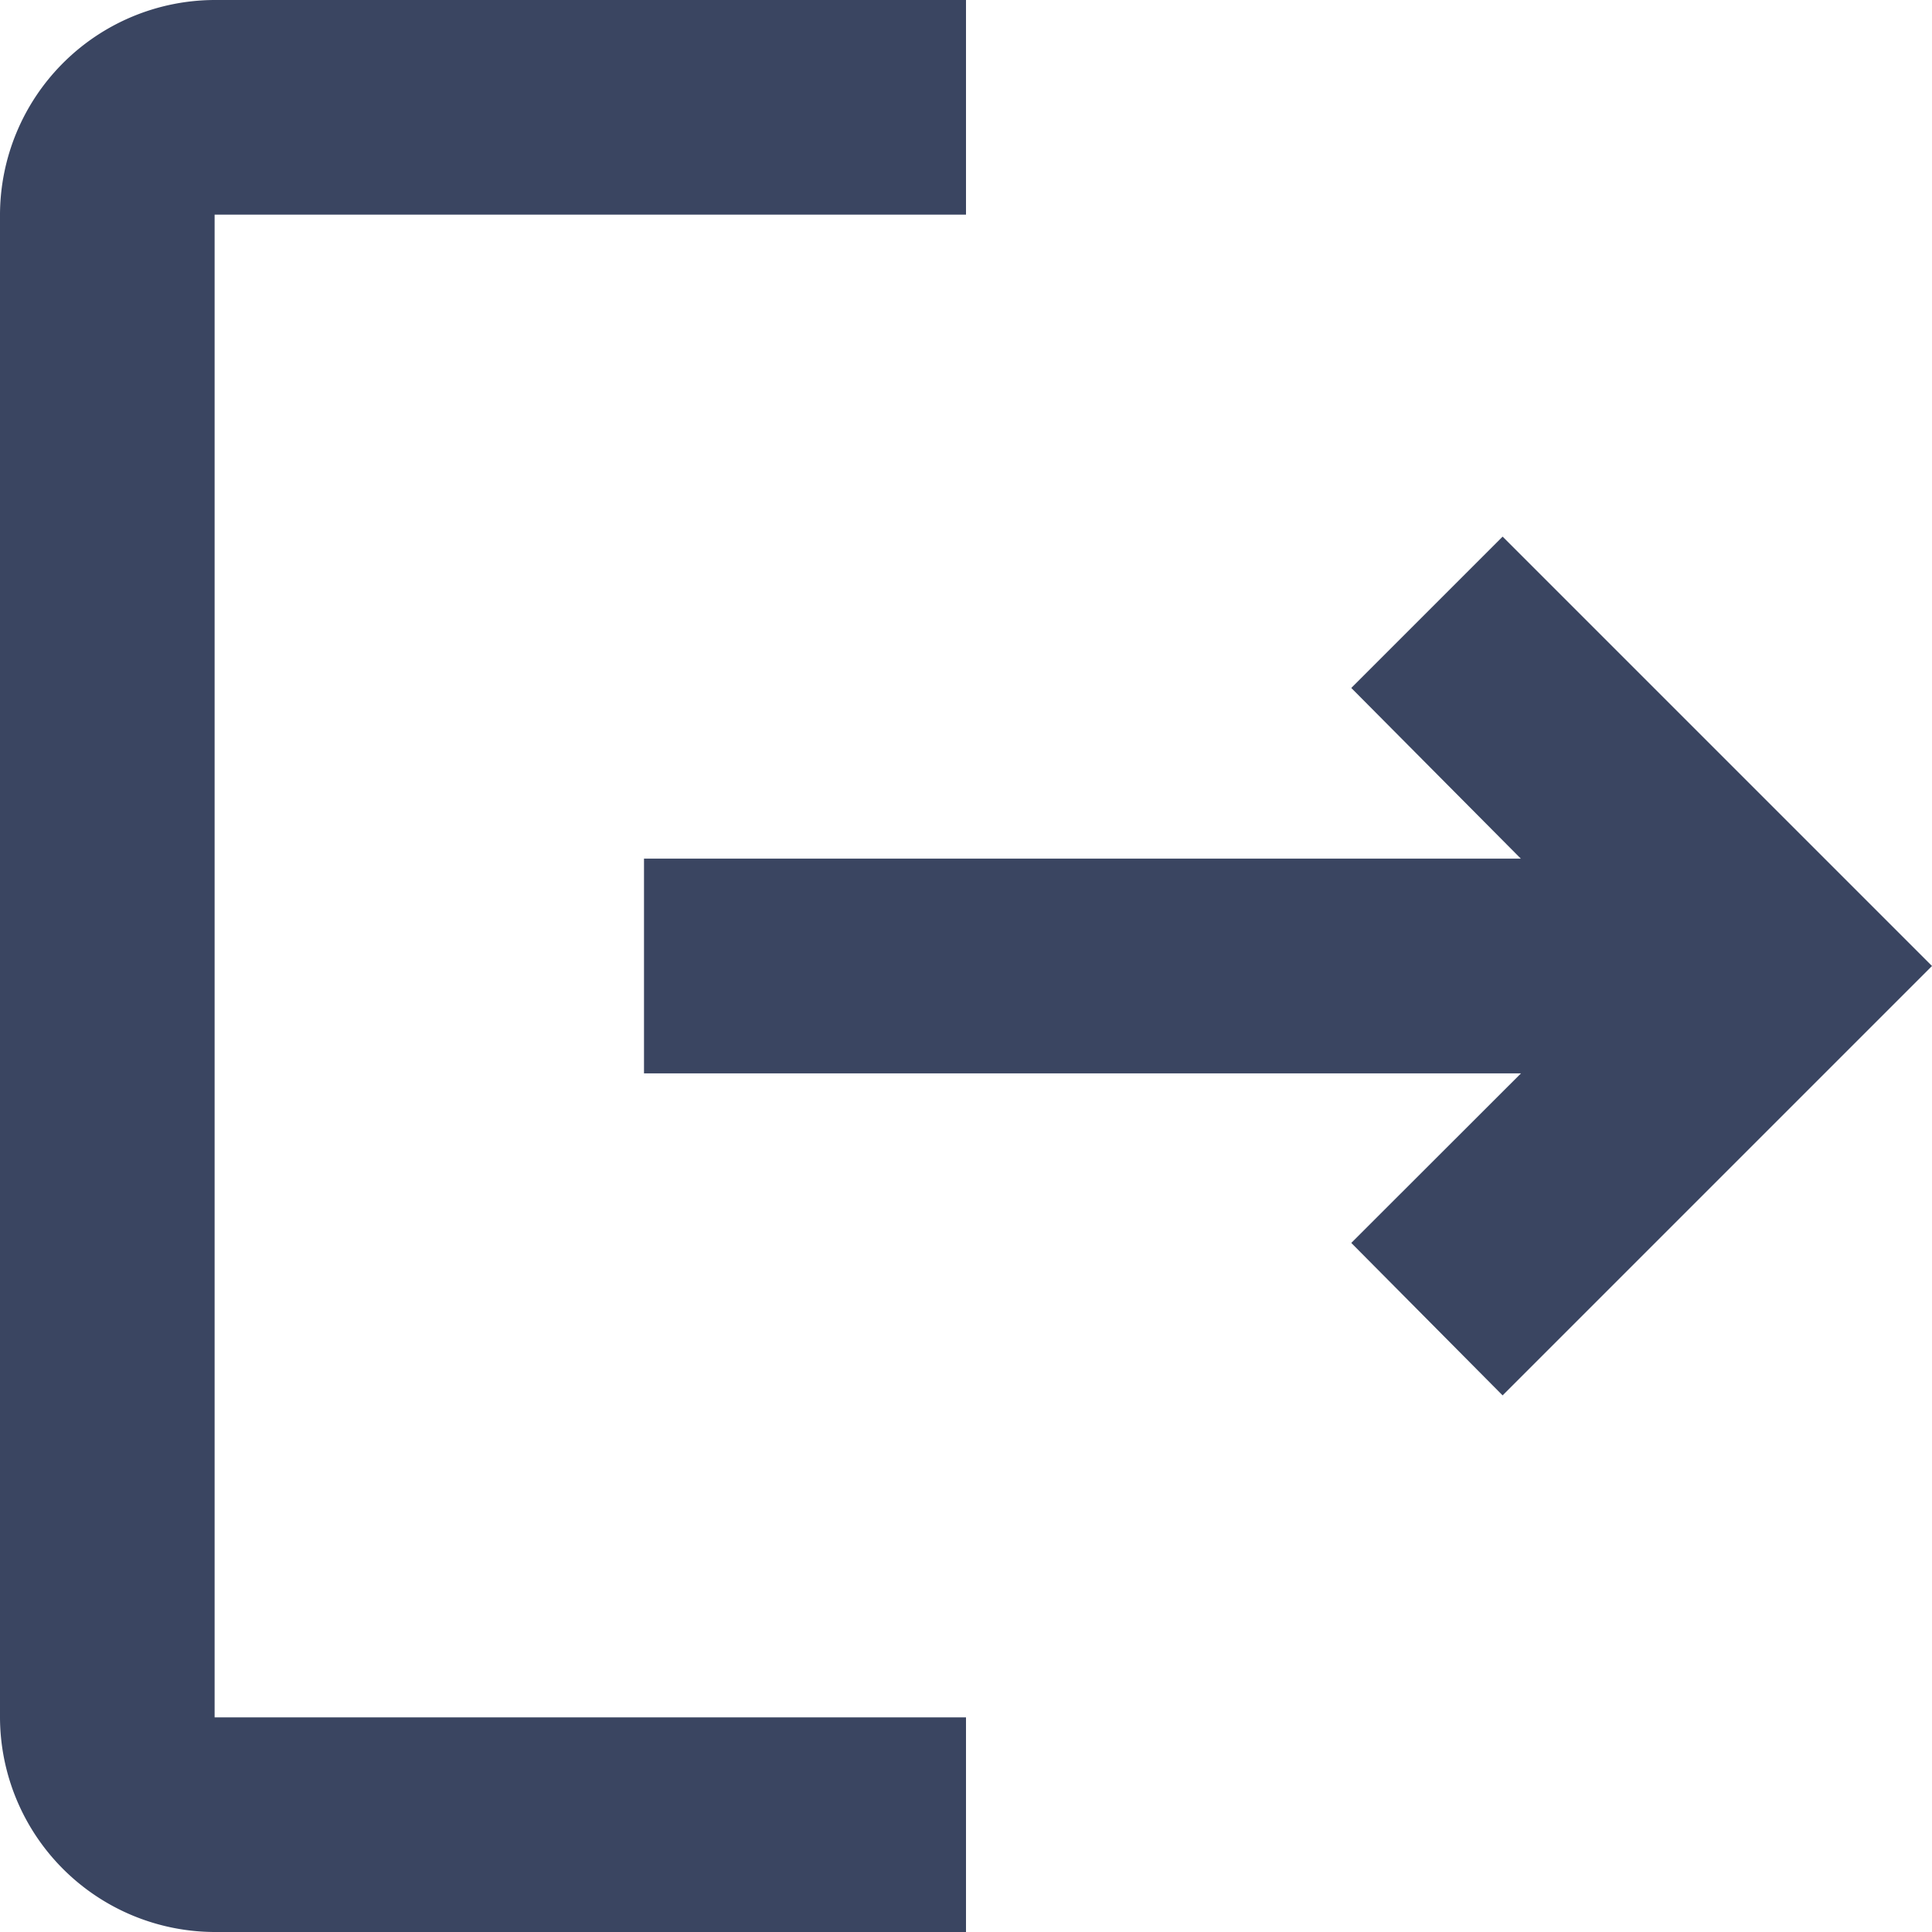 <svg xmlns="http://www.w3.org/2000/svg" width="12" height="12" viewBox="0 0 12 12">
  <path id="Logout" d="M12.333,6.333l-.94.94,1.053,1.06H7V9.667h5.447L11.393,10.72l.94.947L15,9Zm-8-2H9V3H4.333A1.337,1.337,0,0,0,3,4.333v9.333A1.337,1.337,0,0,0,4.333,15H9V13.667H4.333Z" transform="translate(-3 -3)" fill="#3a4561"/>
</svg>
